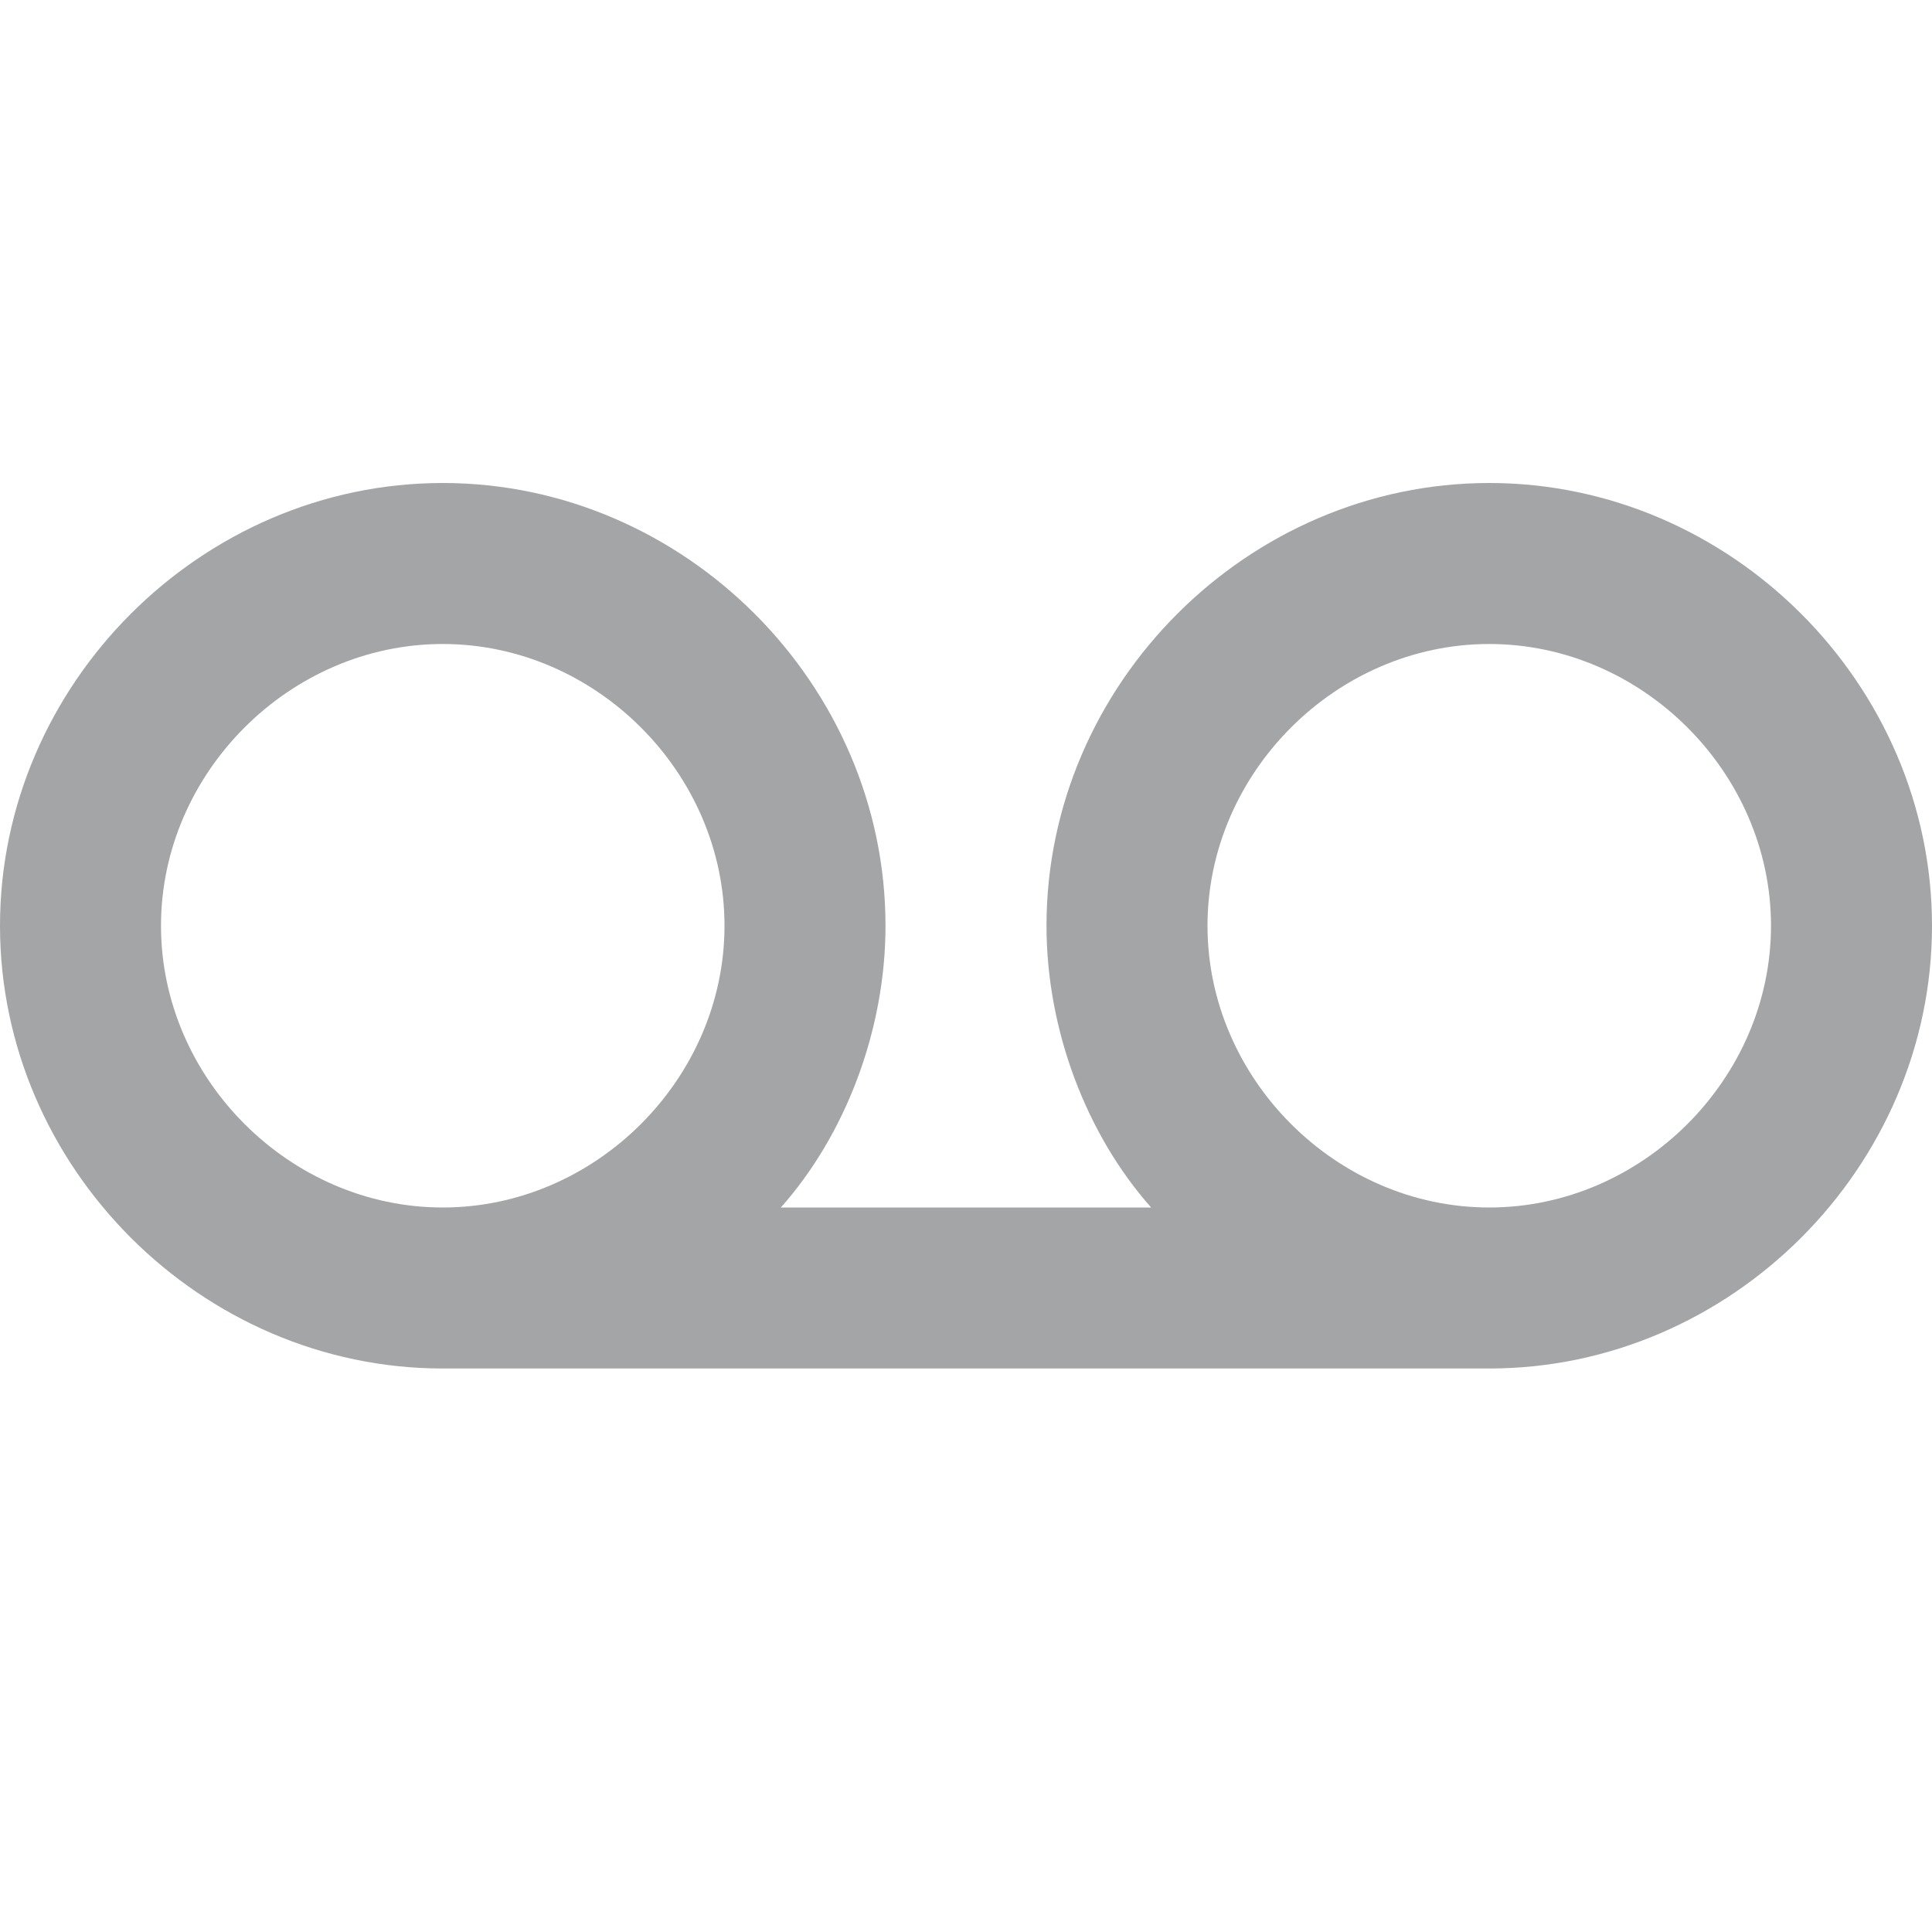 <svg xmlns="http://www.w3.org/2000/svg" xmlns:xlink="http://www.w3.org/1999/xlink" id="Ebene_1" width="24" height="24" x="0" y="0" enable-background="new 0 0 24 24" version="1.1" viewBox="0 0 24 24" xml:space="preserve"><path fill="#A3A5A7" d="M18.5,15c-1.9,0-3.5-1.6-3.5-3.5S16.6,8,18.5,8S22,9.6,22,11.5S20.4,15,18.5,15 M5.5,15	C3.6,15,2,13.4,2,11.5S3.6,8,5.5,8S9,9.6,9,11.5S7.4,15,5.5,15 M18.5,6c-3,0-5.5,2.5-5.5,5.5c0,1.3,0.5,2.6,1.3,3.5H9.7	c0.8-0.9,1.3-2.2,1.3-3.5C11,8.5,8.5,6,5.5,6S0,8.5,0,11.5S2.5,17,5.5,17h13c3,0,5.5-2.5,5.5-5.5S21.5,6,18.5,6z"/></svg>